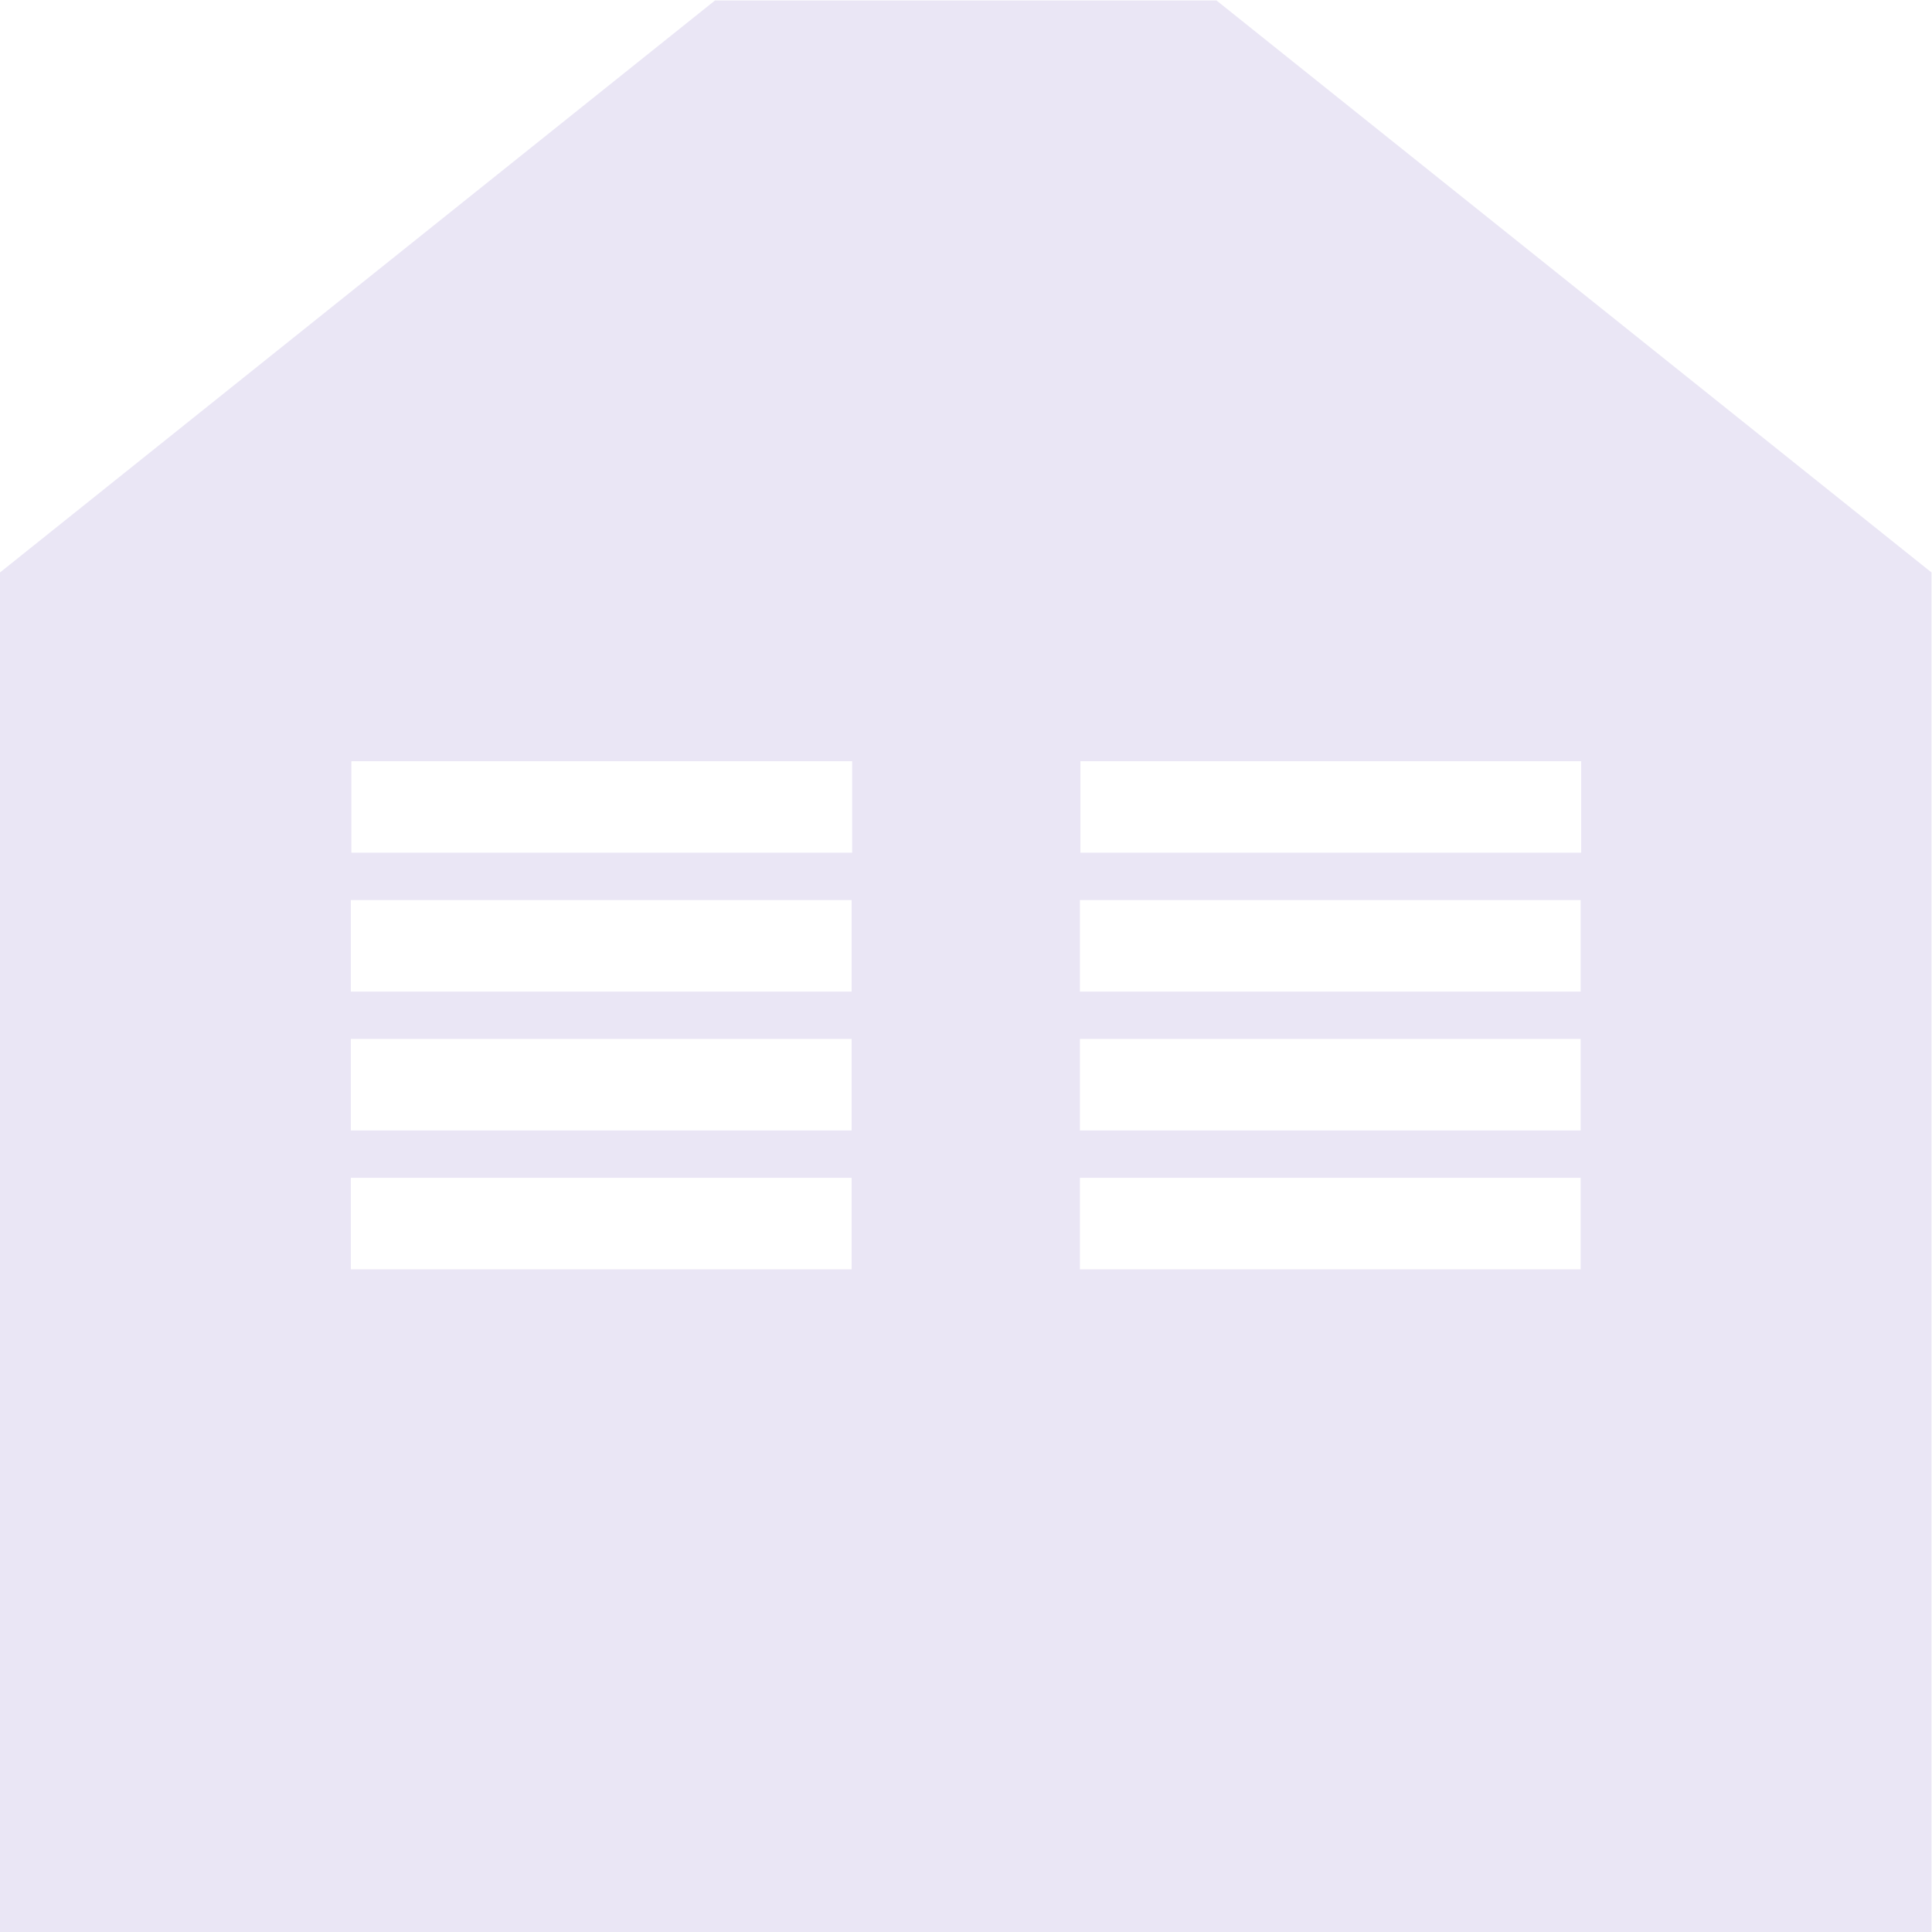 <?xml version="1.0" encoding="UTF-8" standalone="no"?>
<!-- Created with Inkscape (http://www.inkscape.org/) -->

<svg
   version="1.1"
   id="svg2"
   width="1440"
   height="1440"
   viewBox="0 0 1440 1440"
   sodipodi:docname="icono_roberto.ai"
   xmlns:inkscape="http://www.inkscape.org/namespaces/inkscape"
   xmlns:sodipodi="http://sodipodi.sourceforge.net/DTD/sodipodi-0.dtd"
   xmlns="http://www.w3.org/2000/svg"
   xmlns:svg="http://www.w3.org/2000/svg">
  <defs
     id="defs6" />
  <sodipodi:namedview
     id="namedview4"
     pagecolor="#ffffff"
     bordercolor="#000000"
     borderopacity="0.25"
     inkscape:showpageshadow="2"
     inkscape:pageopacity="0.0"
     inkscape:pagecheckerboard="0"
     inkscape:deskcolor="#d1d1d1" />
  <g
     id="g8"
     inkscape:groupmode="layer"
     inkscape:label="icono_roberto"
     transform="matrix(1.333,0,0,-1.333,0,1440)">
    <g
       id="g10"
       transform="translate(399.778,1080)">
      <path
         d="M 0,0 -399.778,-319.823 V -1080 h 1080 v 760.177 L 280.444,0 Z m 204.34,-425.353 h 280 v -51.177 h -280 z m -407.647,0 h 280 v -51.177 h -280 z M 204.046,-503 h 280 v -51.177 h -280 z m -407.647,0 h 280 v -51.177 h -280 z m 407.647,-77.647 h 280 v -51.177 h -280 z m -407.647,0 h 280 v -51.177 h -280 z m 407.647,-77.647 h 280 v -51.177 h -280 z m -407.647,0 h 280 v -51.177 h -280 z"
         style="fill:#eae6f5;fill-opacity:1;fill-rule:nonzero;stroke:none"
         id="path12" />
    </g>
  </g>
</svg>
